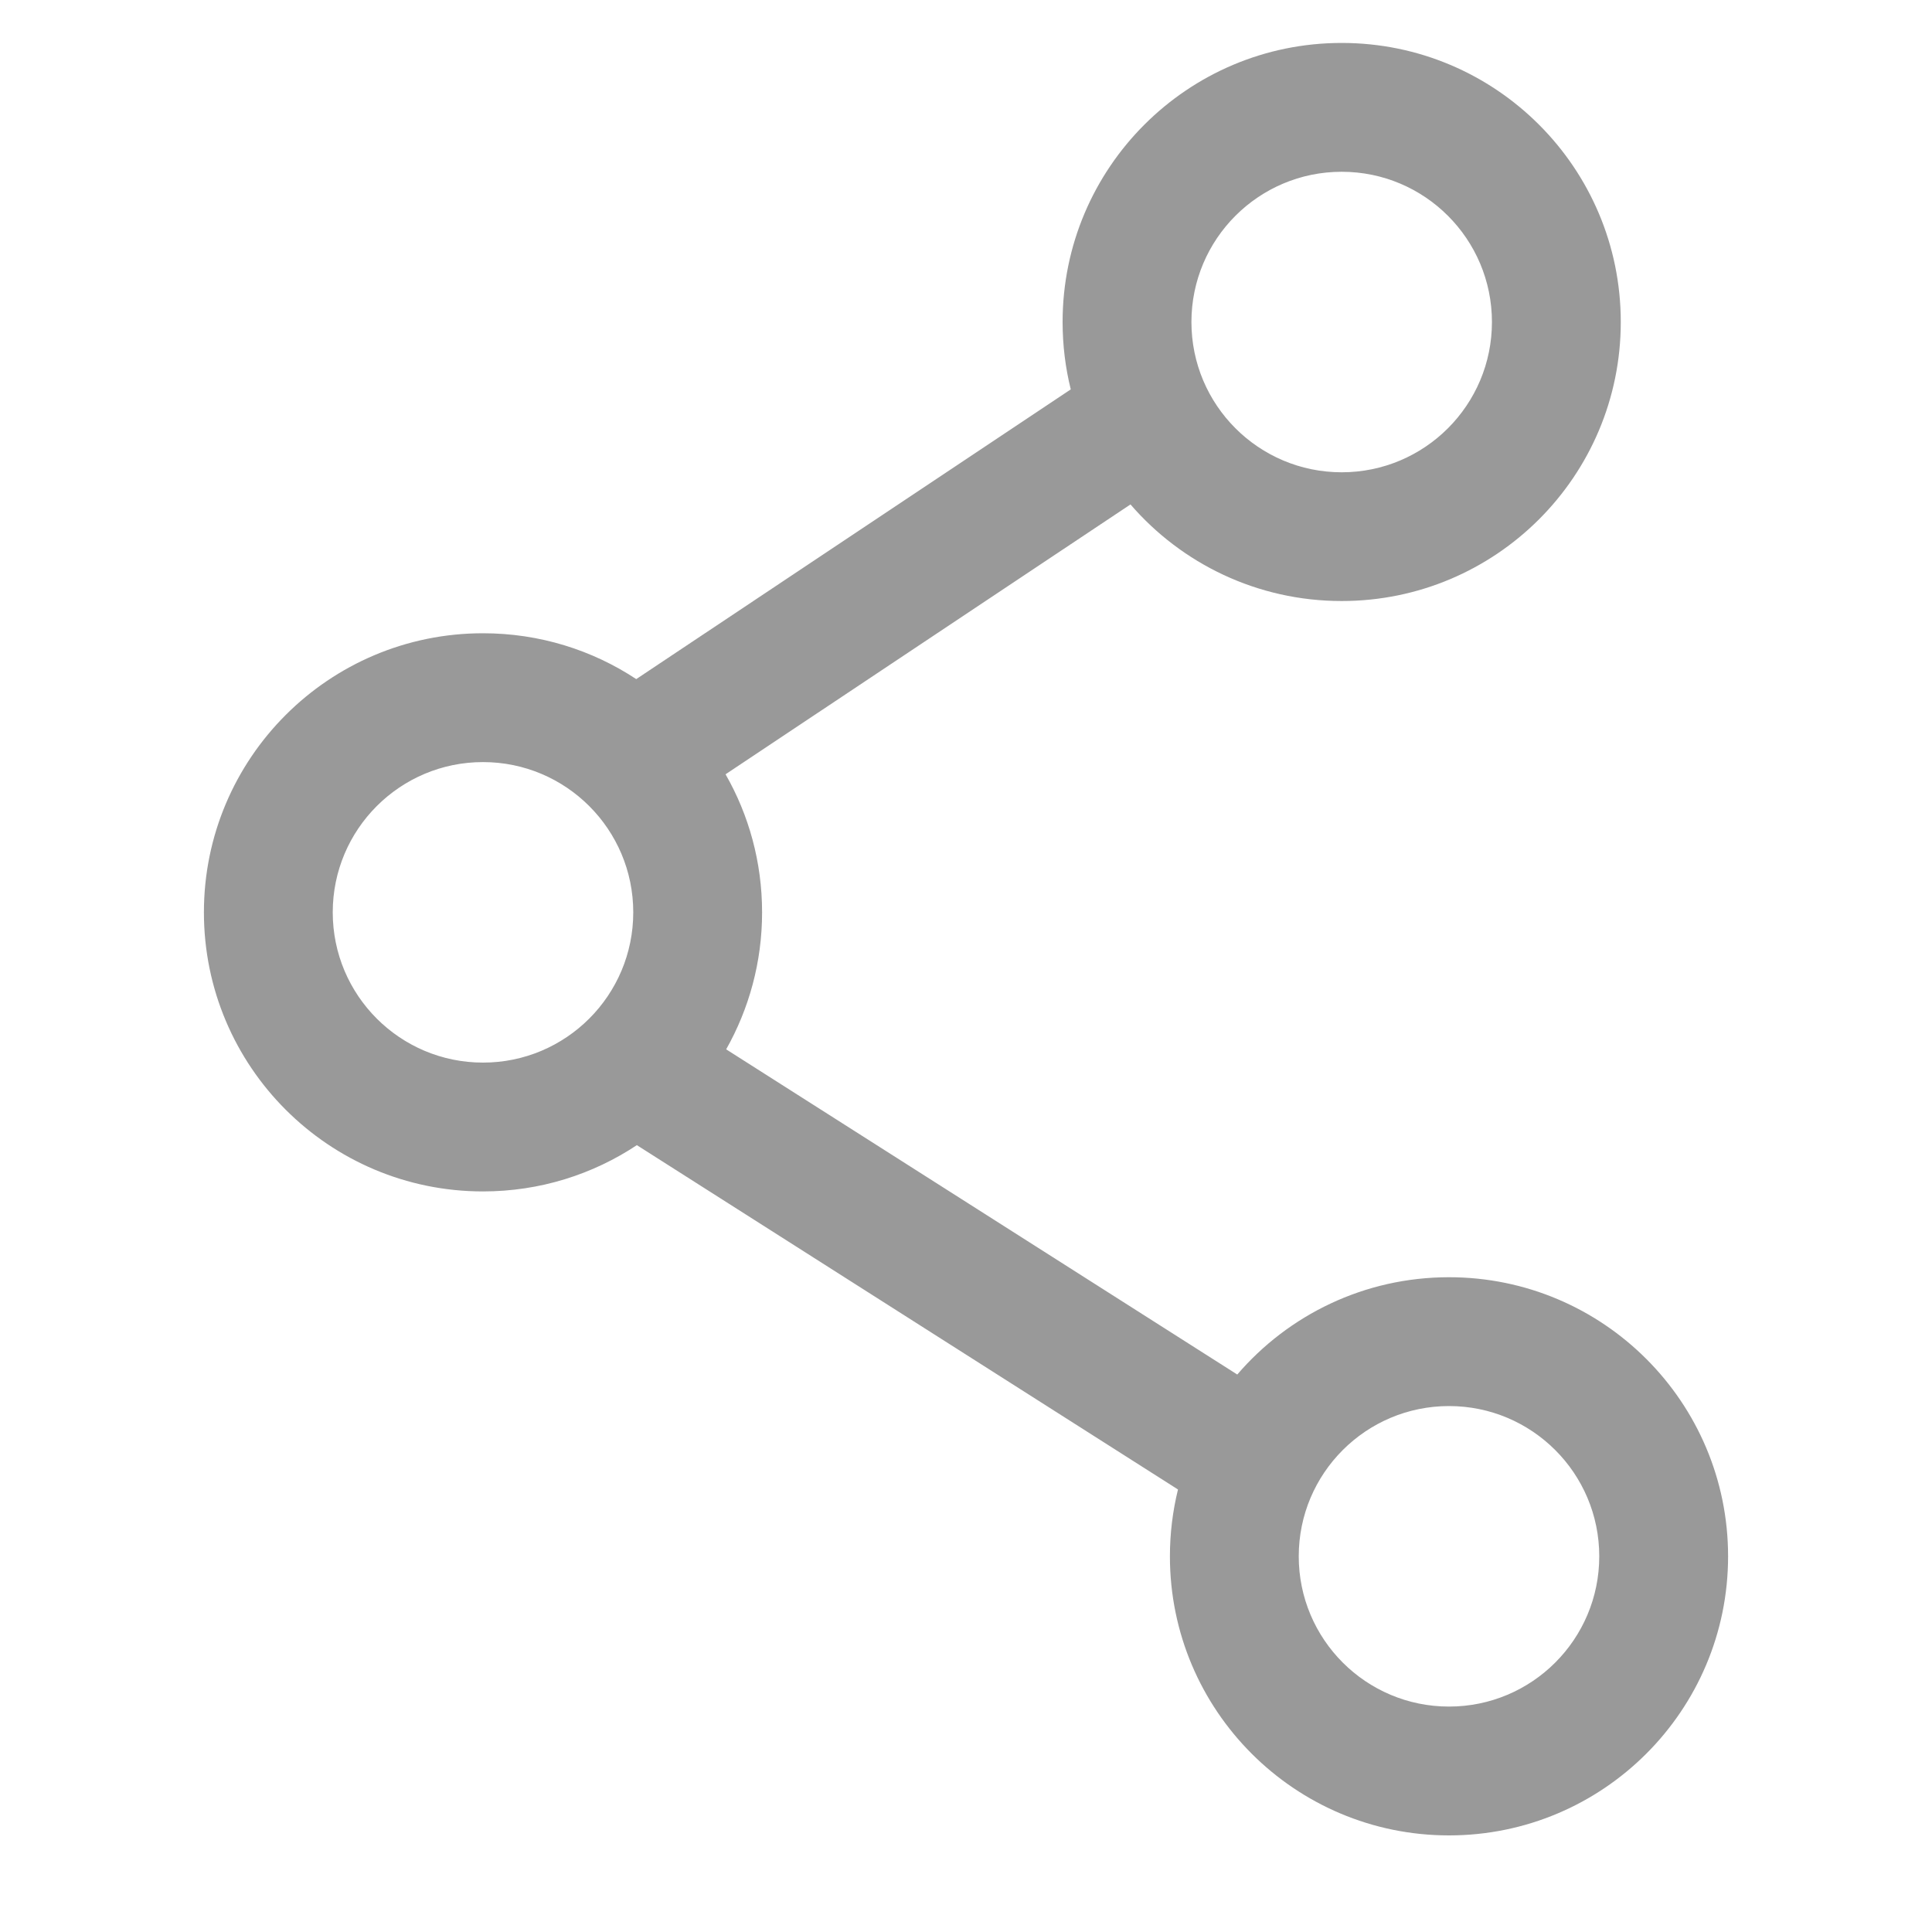 <?xml version="1.0" encoding="UTF-8"?>
<svg width="22px" height="22px" viewBox="0 0 22 22" version="1.1" xmlns="http://www.w3.org/2000/svg" xmlns:xlink="http://www.w3.org/1999/xlink">
    <!-- Generator: Sketch 60 (88103) - https://sketch.com -->
    <title>h5 svg/icon/mall/share</title>
    <desc>Created with Sketch.</desc>
    <g id="h5-svg/icon/mall/share" stroke="none" stroke-width="1" fill="none" fill-rule="evenodd">
        <path d="M15.278,0.489 C17.033,0.489 18.456,1.912 18.456,3.667 C18.456,5.422 17.033,6.844 15.278,6.844 C14.317,6.844 13.455,6.418 12.873,5.744 L8.262,8.817 C8.527,9.28 8.678,9.817 8.678,10.389 C8.678,10.956 8.529,11.488 8.269,11.949 L14.089,15.652 C14.671,14.974 15.536,14.544 16.5,14.544 C18.255,14.544 19.678,15.967 19.678,17.722 C19.678,19.477 18.255,20.9 16.5,20.9 C14.745,20.9 13.322,19.477 13.322,17.722 C13.322,17.46 13.354,17.205 13.414,16.961 L7.252,13.04 C6.75,13.373 6.148,13.567 5.5,13.567 C3.745,13.567 2.322,12.144 2.322,10.389 C2.322,8.634 3.745,7.211 5.5,7.211 C6.145,7.211 6.745,7.403 7.245,7.733 L12.193,4.434 C12.132,4.188 12.1,3.931 12.1,3.667 C12.1,1.912 13.523,0.489 15.278,0.489 Z M16.5,16.011 C15.555,16.011 14.789,16.777 14.789,17.722 C14.789,18.667 15.555,19.433 16.5,19.433 C17.445,19.433 18.211,18.667 18.211,17.722 C18.211,16.777 17.445,16.011 16.5,16.011 Z M5.5,8.678 C4.555,8.678 3.789,9.444 3.789,10.389 C3.789,11.334 4.555,12.1 5.5,12.1 C6.445,12.1 7.211,11.334 7.211,10.389 C7.211,9.444 6.445,8.678 5.5,8.678 Z M15.278,1.956 C14.333,1.956 13.567,2.722 13.567,3.667 C13.567,4.612 14.333,5.378 15.278,5.378 C16.223,5.378 16.989,4.612 16.989,3.667 C16.989,2.722 16.223,1.956 15.278,1.956 Z" id="形状结合" fill="#999999"></path>
    </g>
</svg>